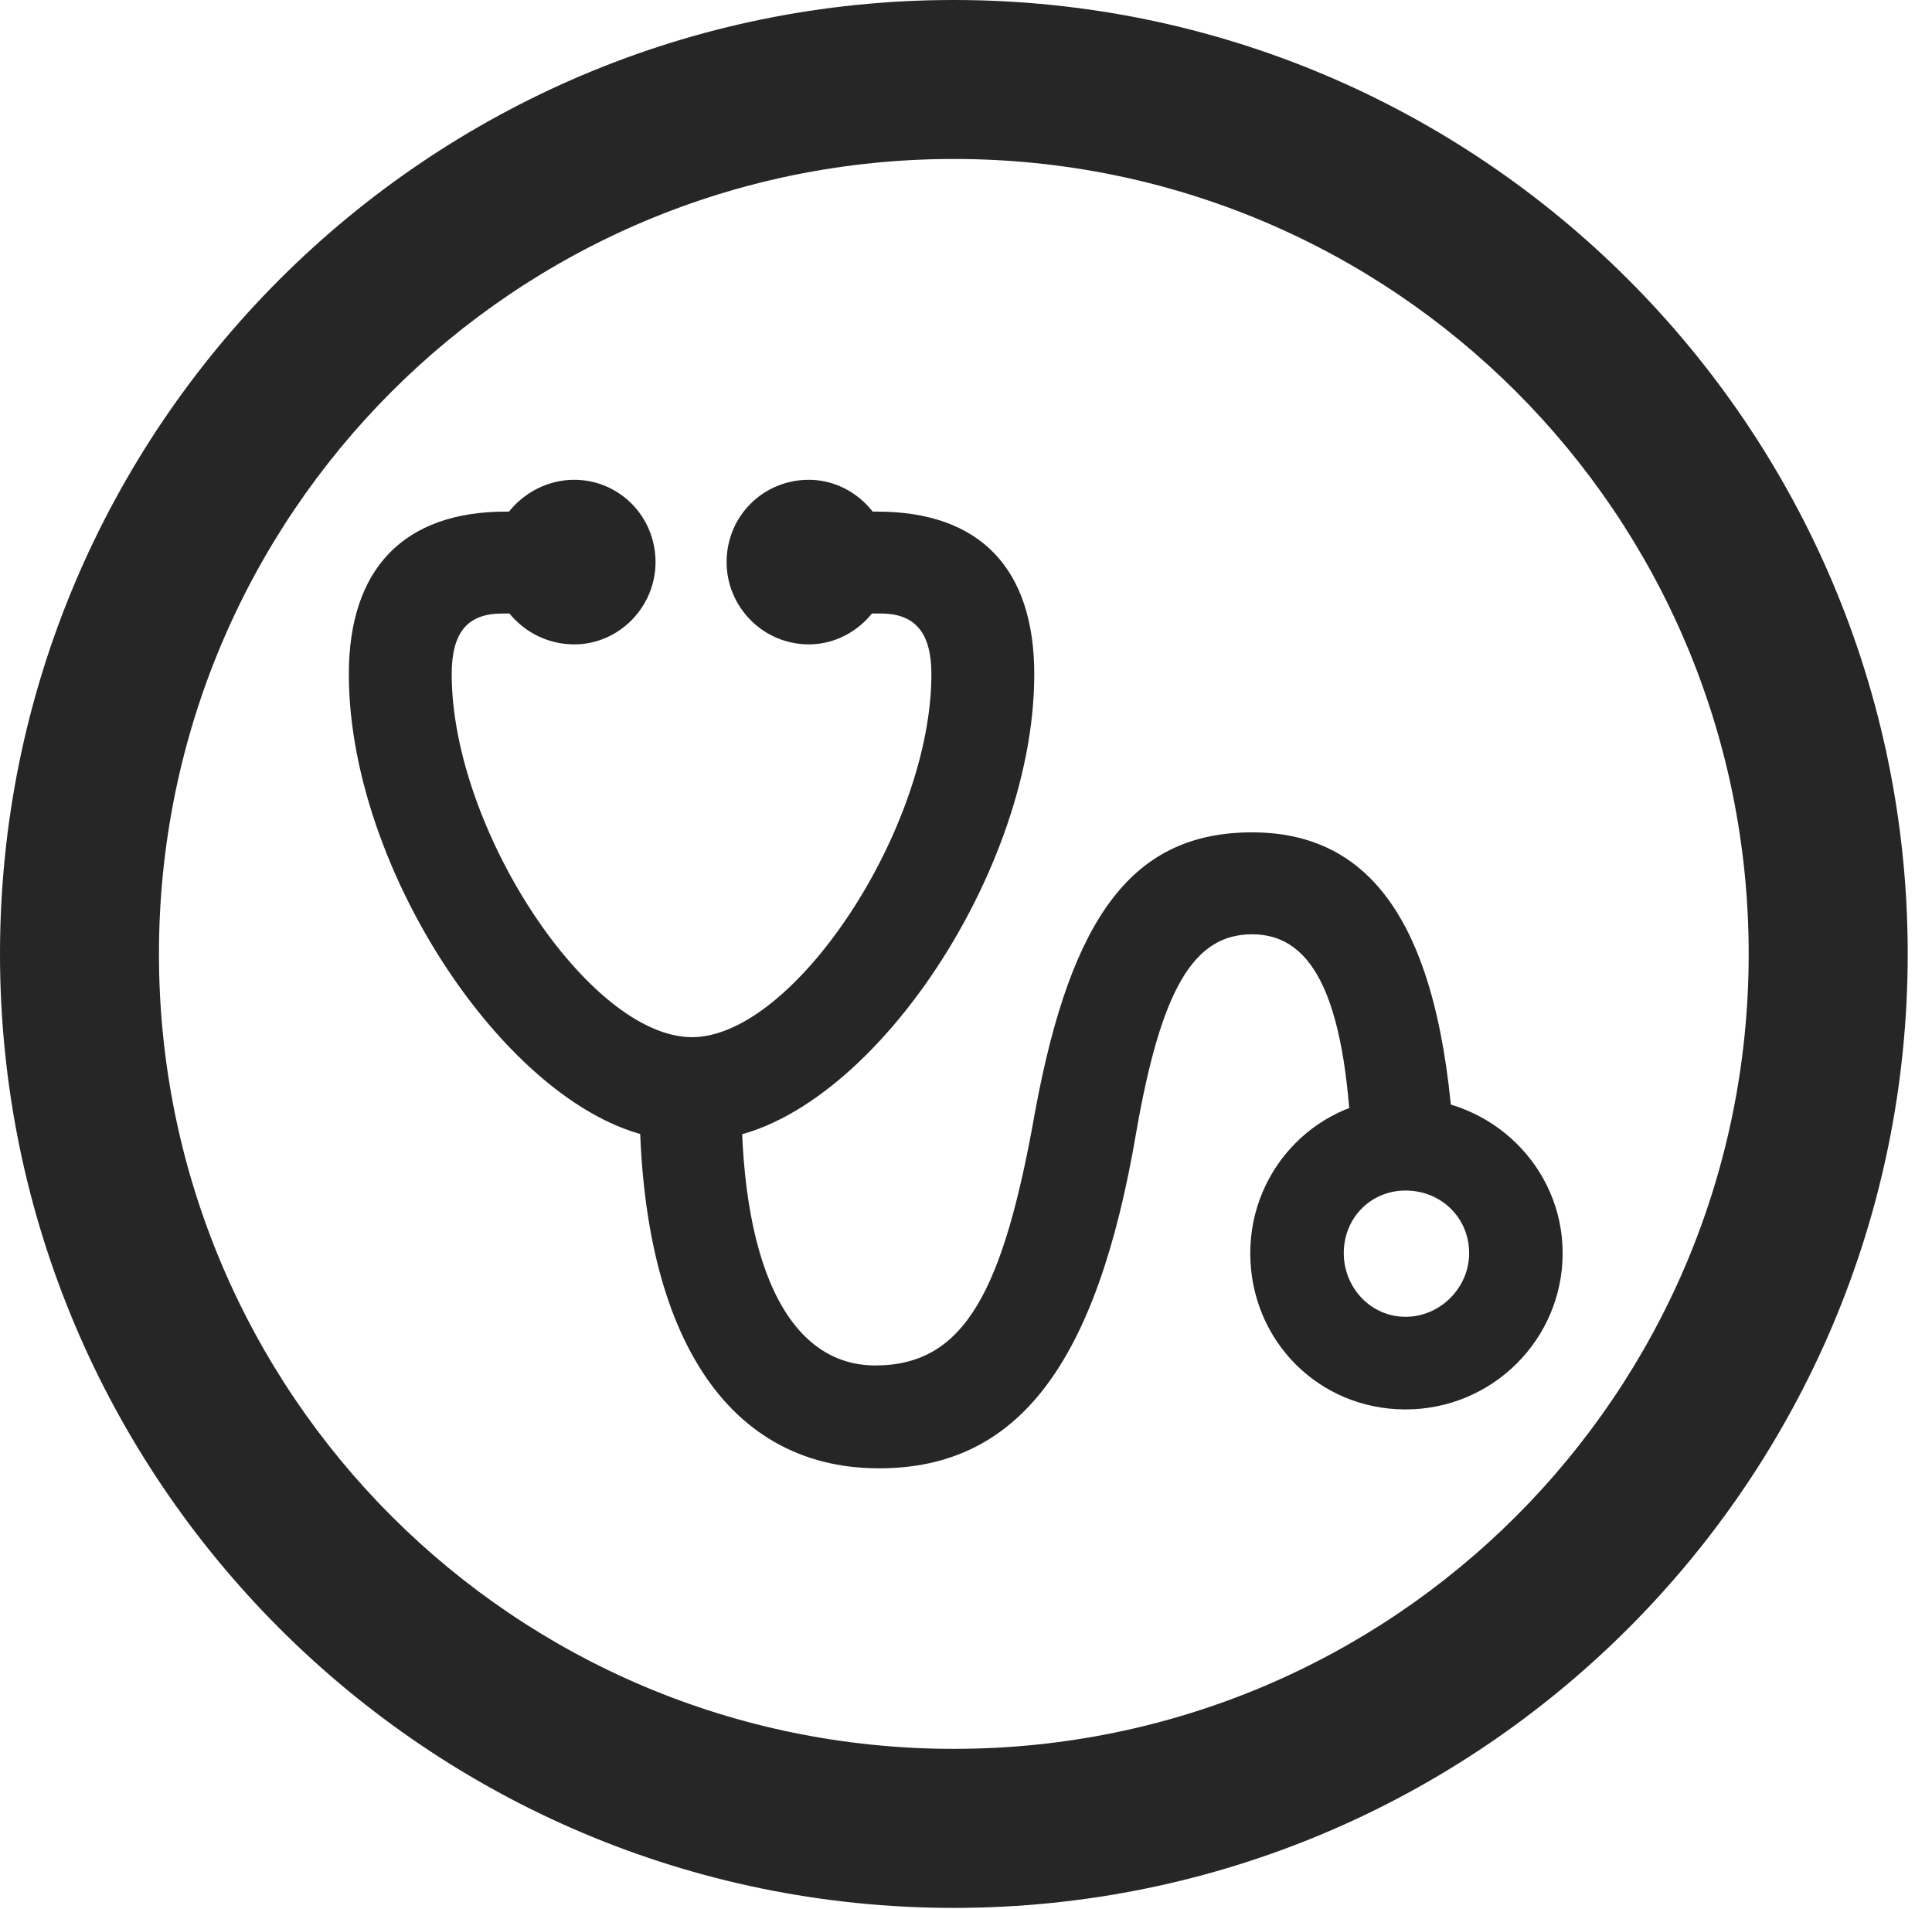 <?xml version="1.0" encoding="UTF-8"?>
<!--Generator: Apple Native CoreSVG 326-->
<!DOCTYPE svg
PUBLIC "-//W3C//DTD SVG 1.1//EN"
       "http://www.w3.org/Graphics/SVG/1.1/DTD/svg11.dtd">
<svg version="1.1" xmlns="http://www.w3.org/2000/svg" xmlns:xlink="http://www.w3.org/1999/xlink" viewBox="0 0 28.246 27.904">
 <g>
  <rect height="27.904" opacity="0" width="28.246" x="0" y="0"/>
  <path d="M13.945 27.891C21.643 27.891 27.891 21.643 27.891 13.945C27.891 6.248 21.643 0 13.945 0C6.248 0 0 6.248 0 13.945C0 21.643 6.248 27.891 13.945 27.891ZM13.945 25.566C7.52 25.566 2.324 20.371 2.324 13.945C2.324 7.52 7.52 2.324 13.945 2.324C20.371 2.324 25.566 7.52 25.566 13.945C25.566 20.371 20.371 25.566 13.945 25.566Z" fill="black" fill-opacity="0.85"/>
  <path d="M5.1 9.857C5.1 12.906 7.752 16.666 9.967 16.666L10.254 16.666C12.469 16.666 15.121 12.906 15.121 9.857C15.121 8.312 14.328 7.479 12.824 7.479L11.922 7.479L11.922 8.969L12.879 8.969C13.385 8.969 13.617 9.256 13.617 9.857C13.617 12.113 11.607 15.162 10.117 15.162C8.613 15.162 6.604 12.113 6.604 9.857C6.604 9.242 6.836 8.969 7.342 8.969L8.299 8.969L8.299 7.479L7.396 7.479C5.906 7.479 5.1 8.312 5.1 9.857ZM12.852 21.465C14.889 21.465 16.037 19.934 16.611 16.557C16.98 14.438 17.459 13.658 18.307 13.658C19.236 13.658 19.701 14.67 19.77 17.008L21.273 17.008C21.123 13.727 20.18 12.168 18.307 12.168C16.584 12.168 15.668 13.357 15.135 16.242C14.67 18.867 14.109 19.961 12.797 19.961C11.512 19.961 10.787 18.457 10.842 15.777L9.352 15.777C9.283 19.373 10.555 21.465 12.852 21.465ZM8.395 9.42C9.051 9.42 9.584 8.873 9.584 8.217C9.584 7.547 9.051 7.014 8.395 7.014C7.738 7.014 7.178 7.561 7.178 8.217C7.178 8.873 7.725 9.42 8.395 9.42ZM11.826 9.42C12.469 9.42 13.016 8.873 13.016 8.217C13.016 7.561 12.469 7.014 11.826 7.014C11.156 7.014 10.623 7.547 10.623 8.217C10.623 8.873 11.156 9.42 11.826 9.42ZM20.549 20.604C21.82 20.604 22.846 19.578 22.846 18.32C22.846 17.062 21.807 16.051 20.549 16.051C19.291 16.037 18.279 17.062 18.279 18.32C18.279 19.592 19.277 20.604 20.549 20.604ZM20.549 19.25C20.043 19.25 19.646 18.826 19.646 18.32C19.646 17.801 20.043 17.404 20.549 17.404C21.068 17.404 21.479 17.801 21.479 18.32C21.479 18.826 21.055 19.25 20.549 19.25Z" fill="black" fill-opacity="0.85"/>
 </g>
</svg>
